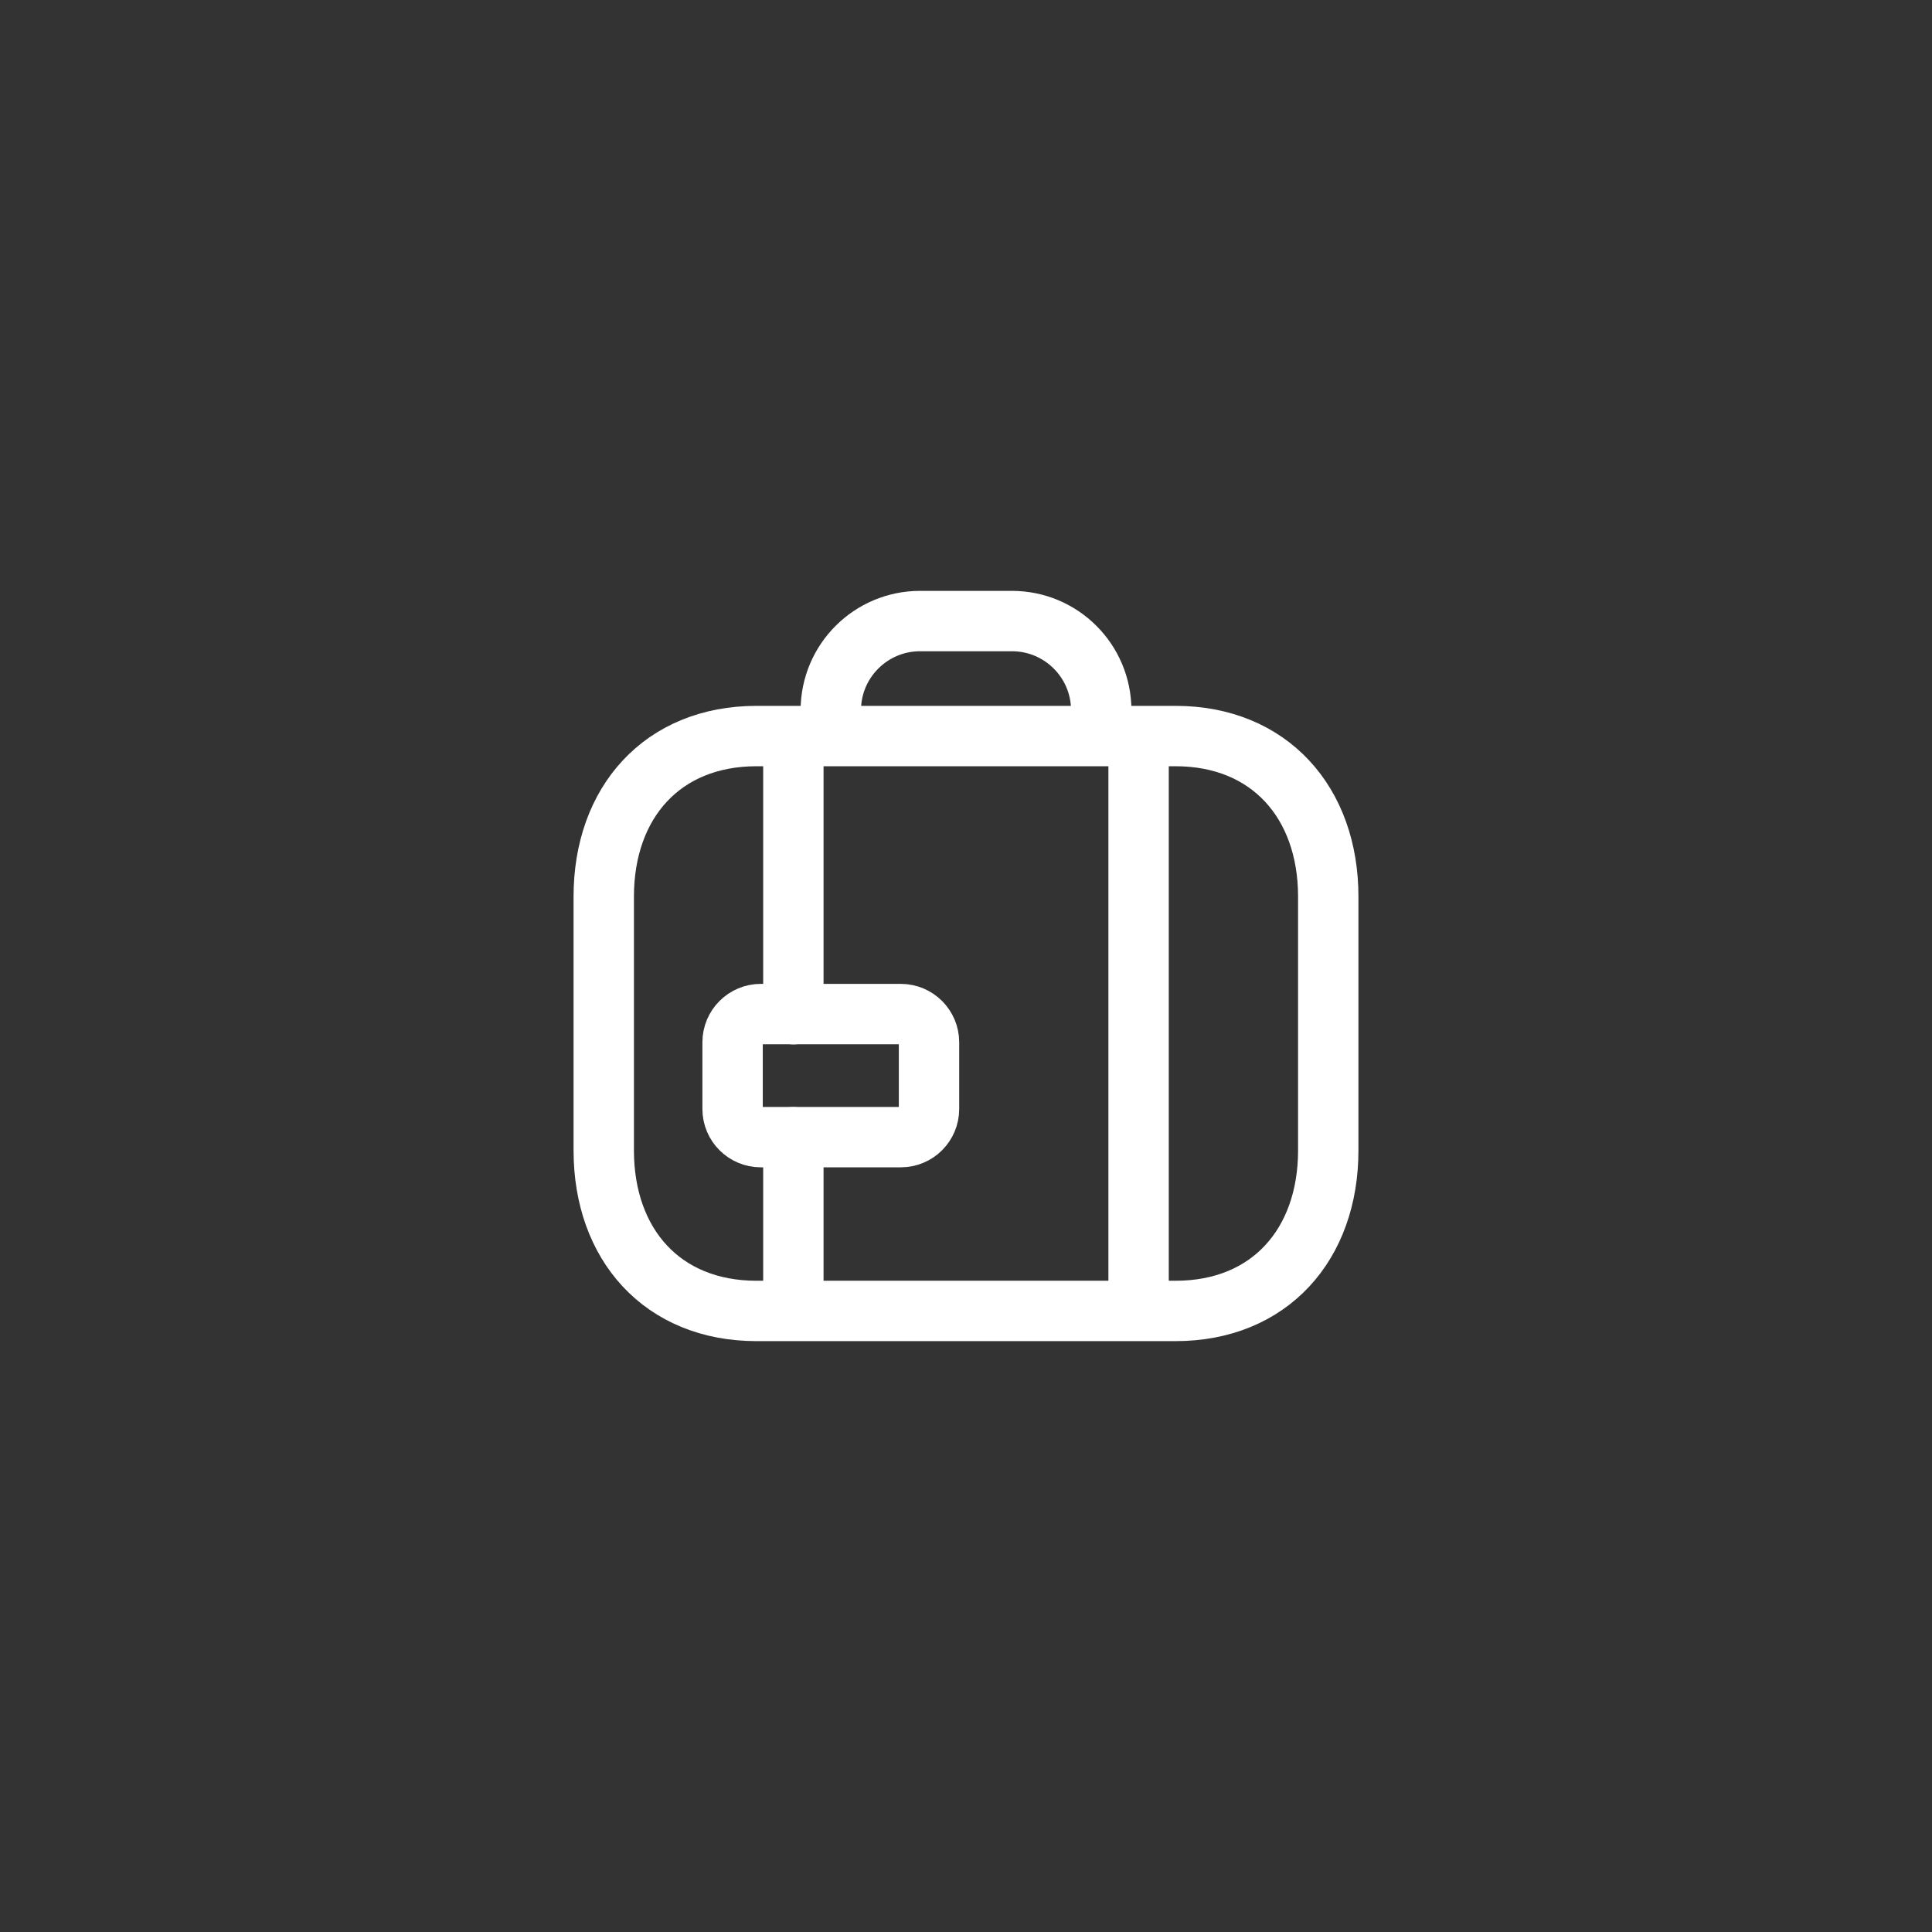 <svg width="48" height="48" viewBox="0 0 48 48" fill="none" xmlns="http://www.w3.org/2000/svg">
<rect x="0" y="0" width="48" height="48" fill="#333333" stroke="none"/>
<path d="M29.205 18.287H18.796C16.456 18.287 15 19.938 15 22.275V28.582C15 30.919 16.456 32.57 18.797 32.57H29.205C31.544 32.57 33 30.919 33 28.582V22.275C33 19.938 31.538 18.287 29.205 18.287Z" stroke="white" stroke-width="1.5" stroke-linecap="round" stroke-linejoin="round"/>
<path d="M27.36 18.26V17.649C27.36 16.423 26.367 15.43 25.141 15.43H22.86C21.634 15.43 20.641 16.423 20.641 17.649V18.26" stroke="white" stroke-width="1.5" stroke-linecap="round" stroke-linejoin="round"/>
<path fill-rule="evenodd" clip-rule="evenodd" d="M22.38 28.252H18.902C18.515 28.252 18.201 27.939 18.201 27.552V25.895C18.201 25.509 18.515 25.194 18.902 25.194H22.38C22.767 25.194 23.081 25.509 23.081 25.895V27.552C23.081 27.939 22.767 28.252 22.38 28.252Z" stroke="white" stroke-width="1.5" stroke-linecap="round" stroke-linejoin="round"/>
<path d="M28.288 32.551V18.321" stroke="white" stroke-width="1.5" stroke-linecap="round" stroke-linejoin="round"/>
<path d="M19.711 18.321V25.197M19.711 32.547V28.254" stroke="white" stroke-width="1.5" stroke-linecap="round" stroke-linejoin="round"/>
</svg>
